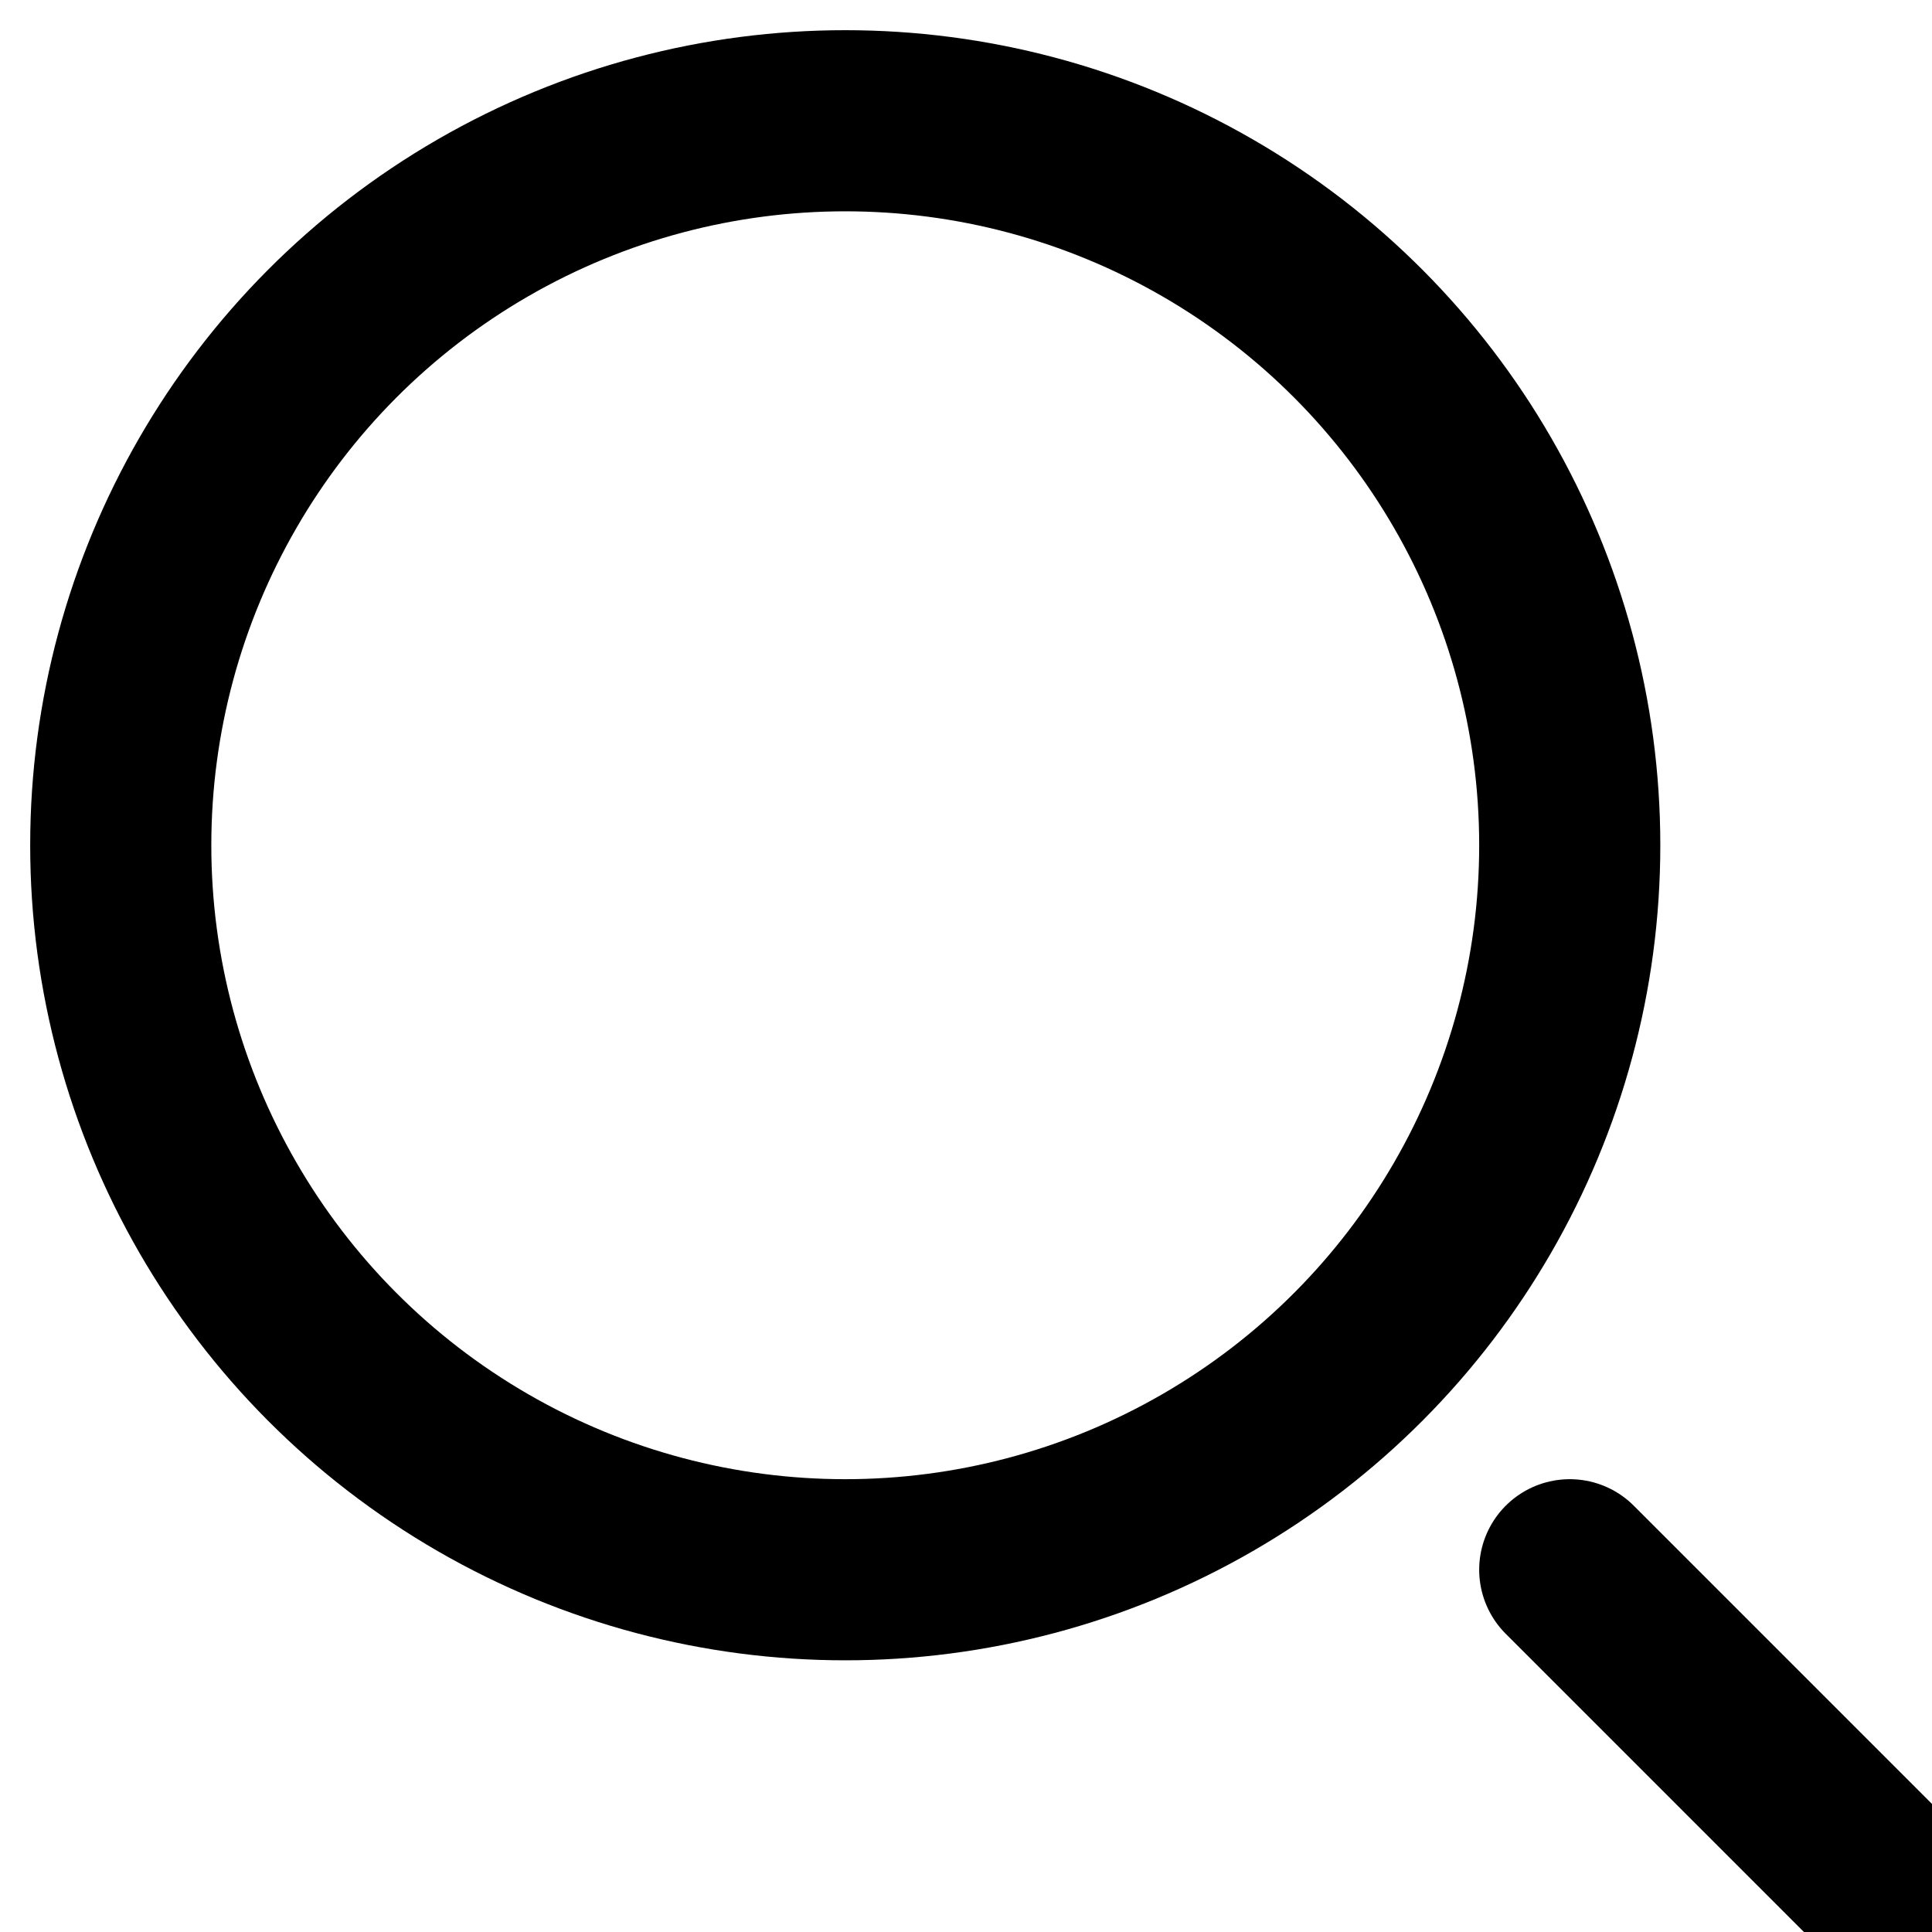 <?xml version="1.0" encoding="UTF-8"?>
<svg width="16" height="16" xmlns="http://www.w3.org/2000/svg" viewBox="0 0 16 16">
  <circle cx="7" cy="7" r="6" fill="none" stroke="currentColor" stroke-width="1.5"/>
  <path d="M13 13l2.5 2.5" stroke="currentColor" stroke-width="1.5" stroke-linecap="round"/>
</svg>